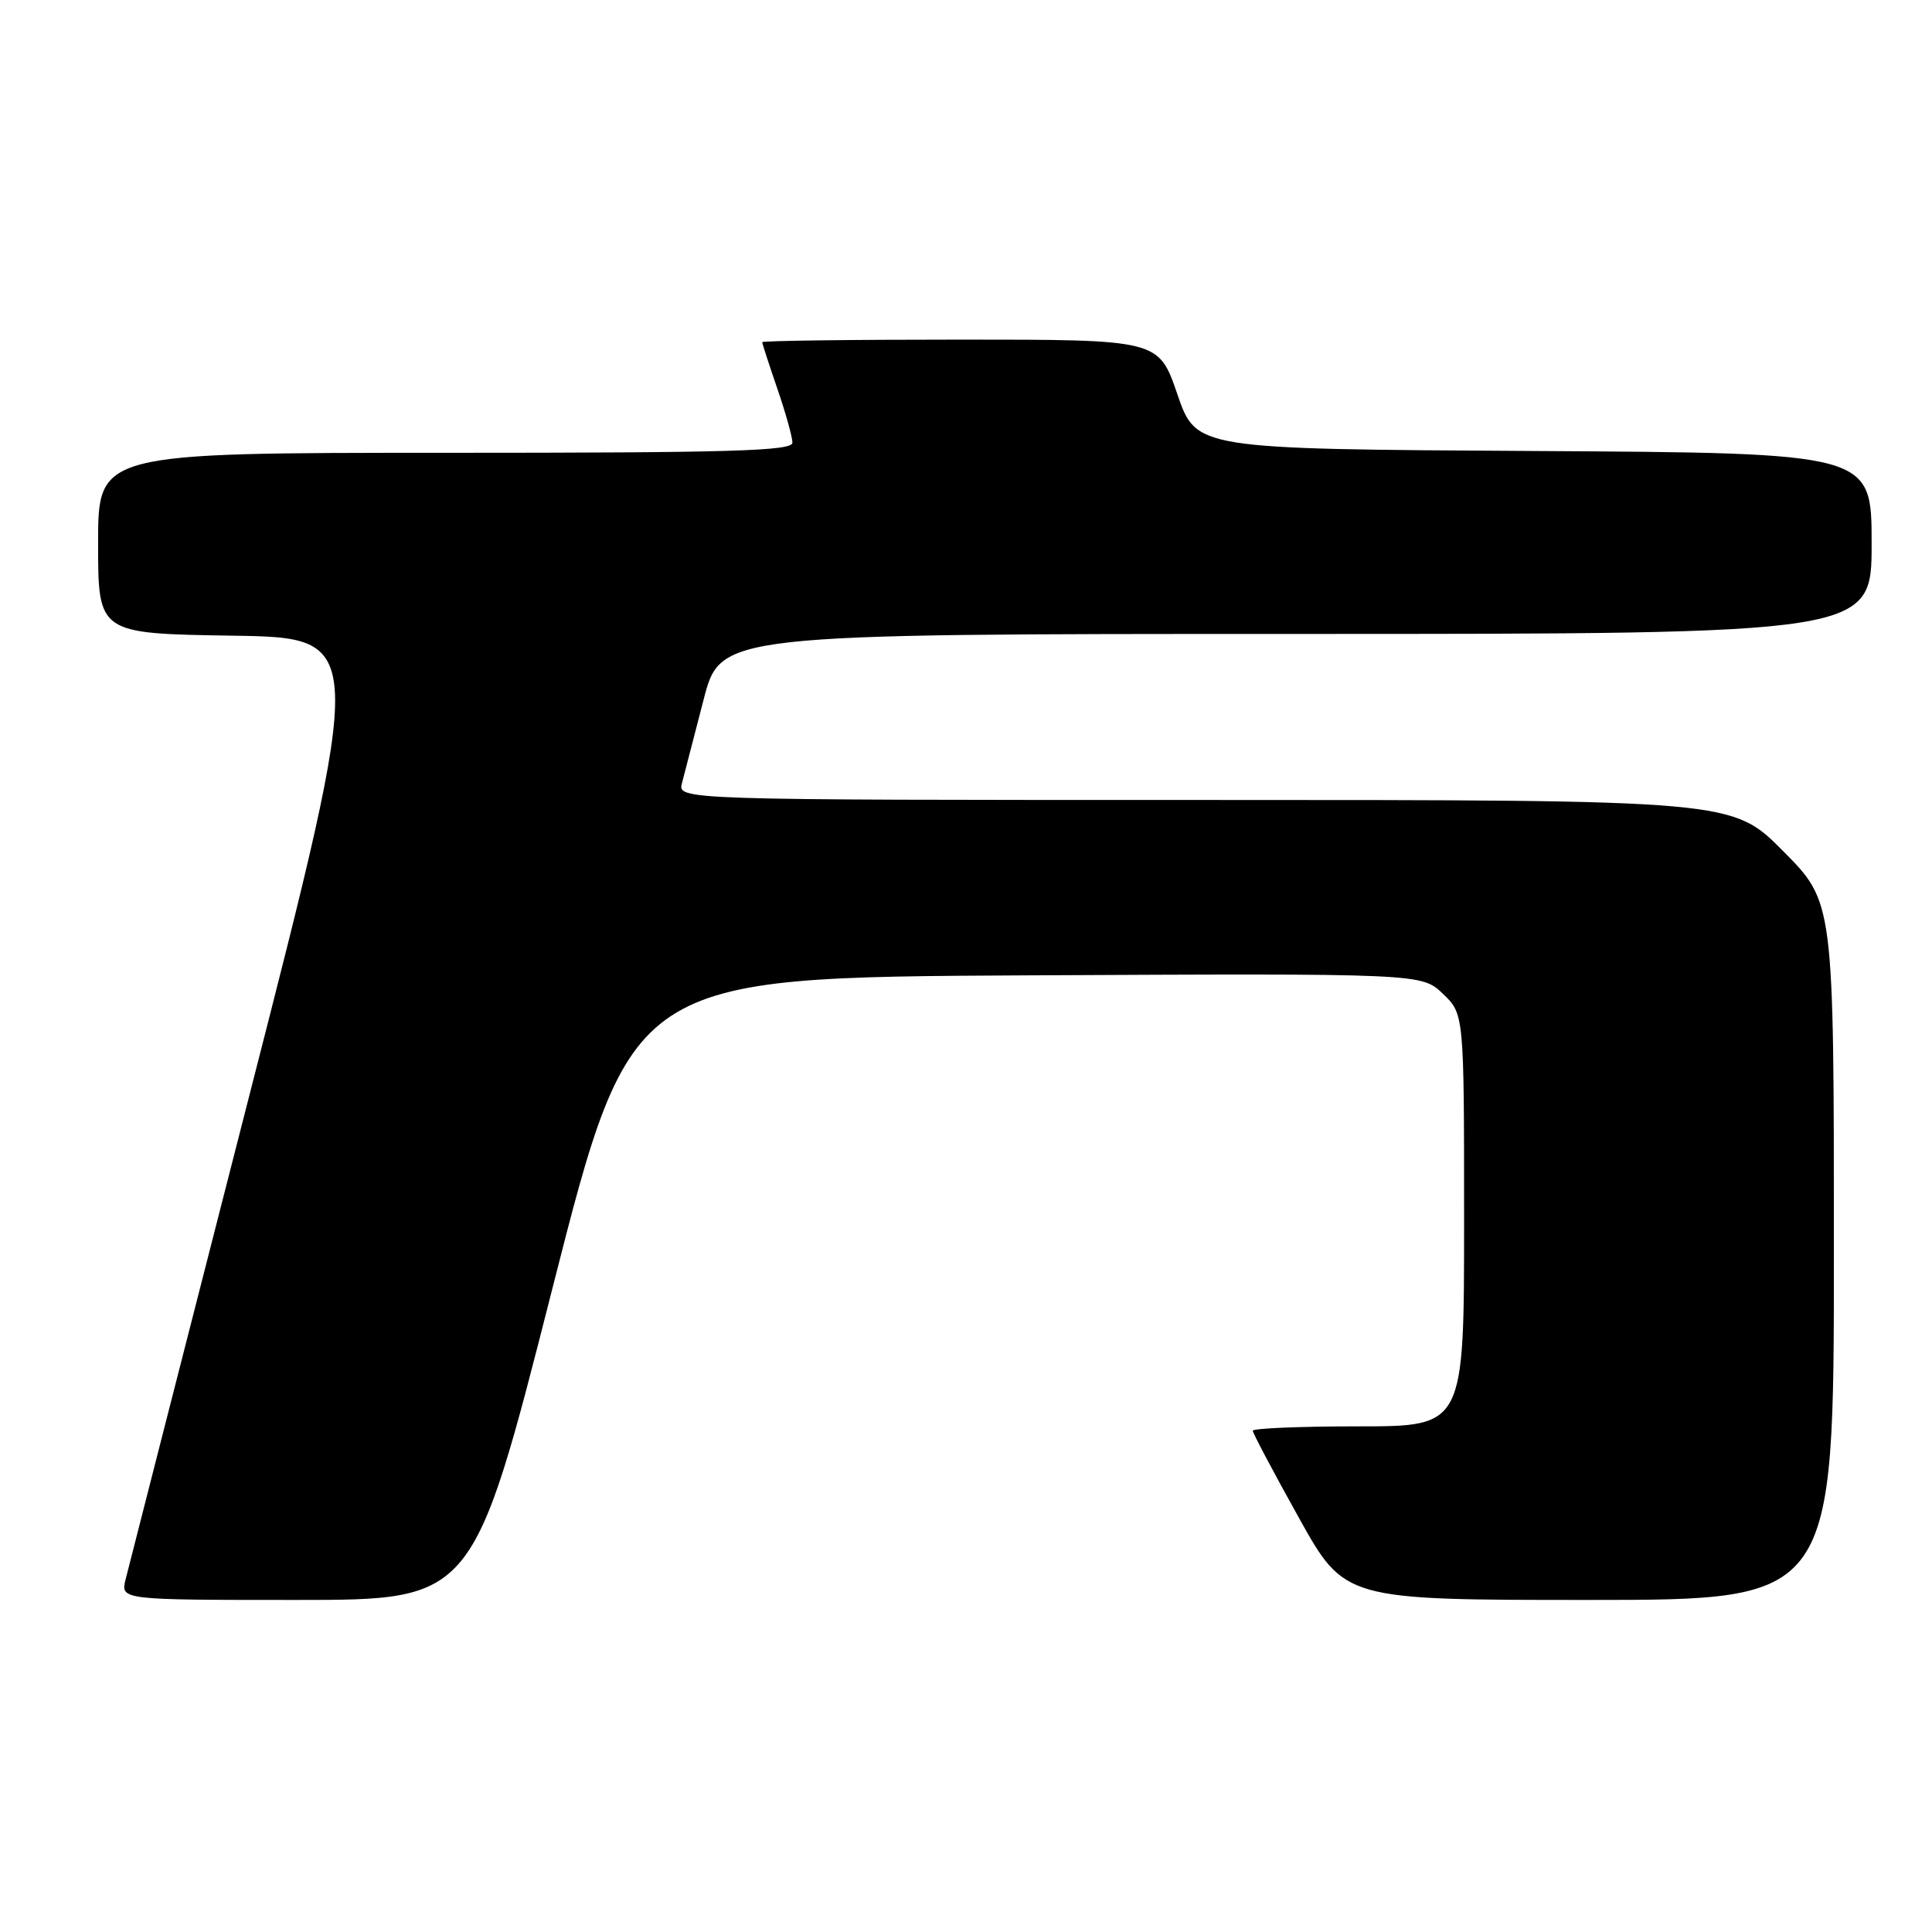 <?xml version="1.0" encoding="UTF-8" standalone="no"?>
<!DOCTYPE svg PUBLIC "-//W3C//DTD SVG 1.1//EN" "http://www.w3.org/Graphics/SVG/1.1/DTD/svg11.dtd" >
<svg xmlns="http://www.w3.org/2000/svg" xmlns:xlink="http://www.w3.org/1999/xlink" version="1.1" viewBox="0 0 256 256">
 <g >
 <path fill="currentColor"
d=" M 73.19 170.75 C 83.68 129.50 83.68 129.50 136.03 129.24 C 188.37 128.98 188.37 128.98 191.19 131.68 C 194.00 134.37 194.00 134.37 194.00 161.69 C 194.00 189.00 194.00 189.00 180.00 189.00 C 172.30 189.00 166.00 189.26 166.00 189.58 C 166.00 189.89 168.74 195.07 172.09 201.08 C 178.17 212.00 178.17 212.00 210.59 212.00 C 243.00 212.00 243.00 212.00 243.00 165.78 C 243.00 119.55 243.00 119.55 236.28 112.78 C 229.55 106.00 229.55 106.00 159.66 106.00 C 89.77 106.00 89.77 106.00 90.37 103.75 C 90.70 102.51 91.98 97.56 93.22 92.75 C 95.47 84.00 95.47 84.00 171.73 84.00 C 248.00 84.00 248.00 84.00 248.00 72.01 C 248.00 60.02 248.00 60.02 203.25 59.76 C 158.50 59.50 158.50 59.50 156.01 52.25 C 153.53 45.00 153.53 45.00 127.26 45.00 C 112.82 45.00 101.00 45.15 101.00 45.34 C 101.00 45.53 101.90 48.30 103.00 51.50 C 104.10 54.70 105.00 57.92 105.00 58.66 C 105.00 59.76 96.84 60.00 59.00 60.00 C 13.00 60.00 13.00 60.00 13.00 71.98 C 13.00 83.95 13.00 83.95 30.78 84.23 C 48.57 84.50 48.57 84.50 32.95 145.50 C 24.36 179.05 17.03 207.74 16.65 209.25 C 15.96 212.00 15.96 212.00 39.33 212.00 C 62.70 212.00 62.70 212.00 73.19 170.75 Z "/>
</g>
</svg>